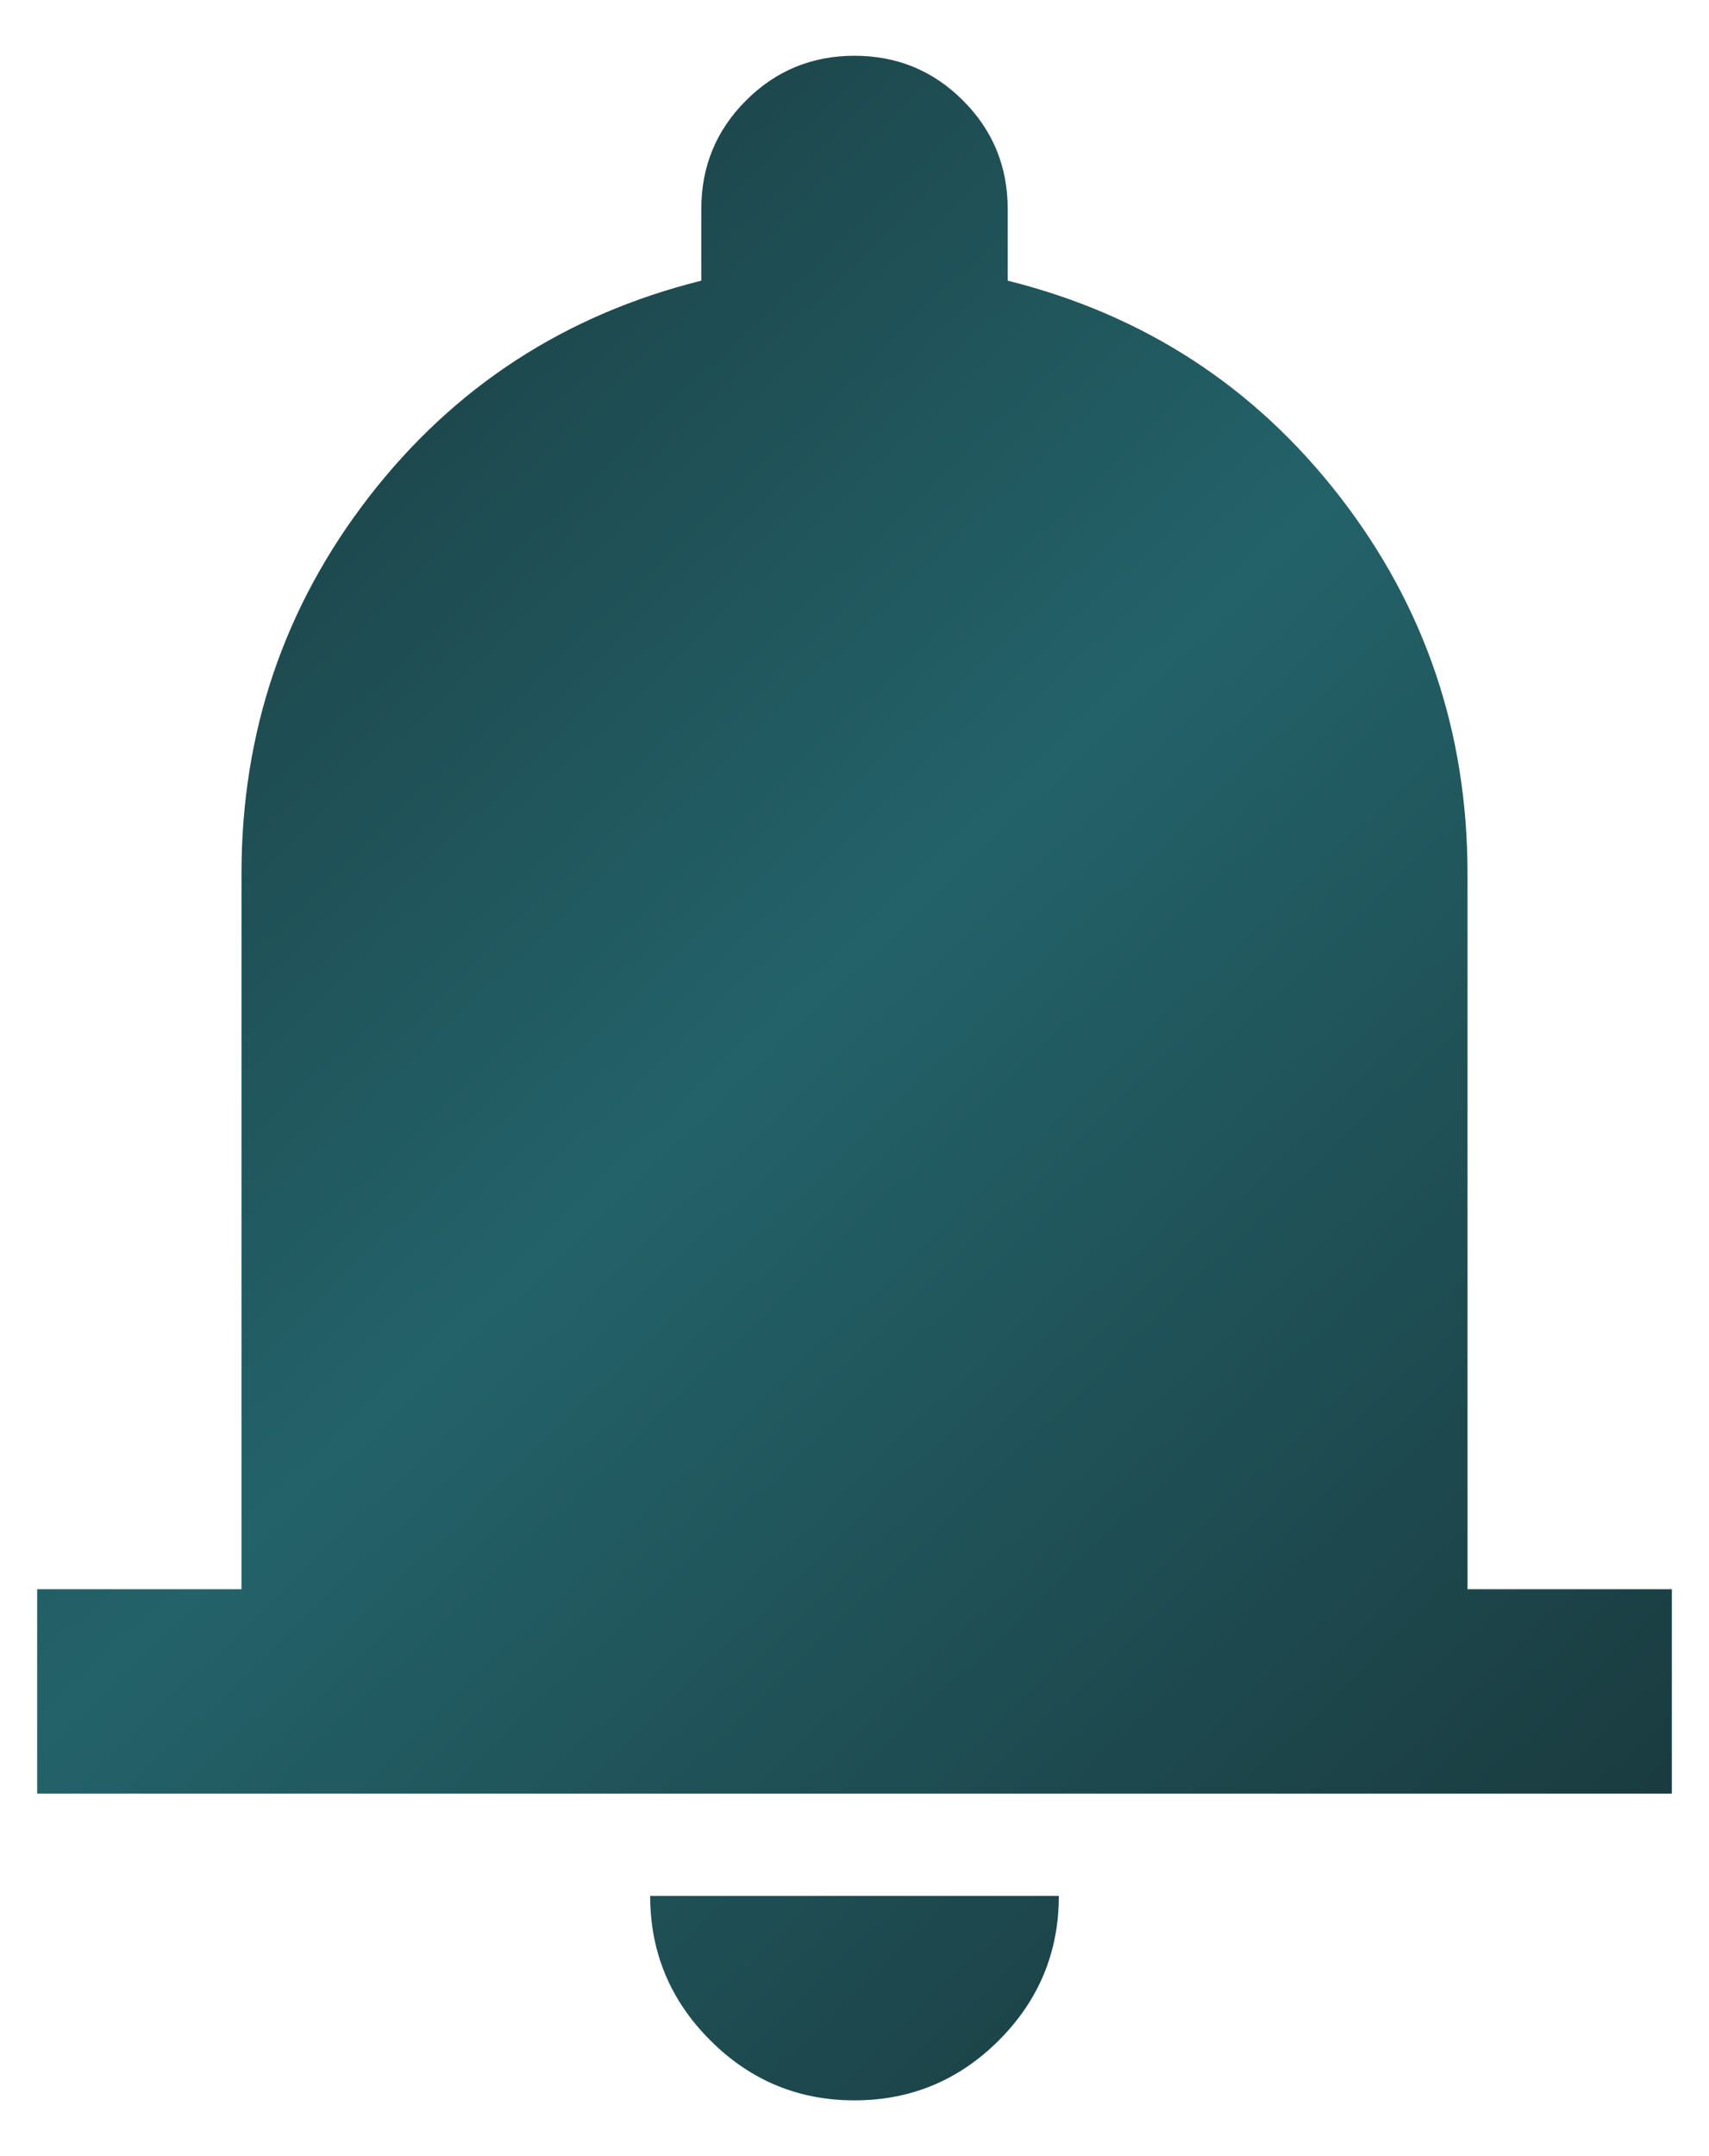 <svg width="23" height="29" viewBox="0 0 23 29" fill="none" xmlns="http://www.w3.org/2000/svg">
<path d="M0.5 24.125V21.375H3.25V11.75C3.25 9.848 3.823 8.158 4.969 6.679C6.115 5.201 7.604 4.233 9.438 3.775V2.812C9.438 2.24 9.638 1.753 10.04 1.352C10.44 0.951 10.927 0.75 11.5 0.75C12.073 0.75 12.56 0.951 12.96 1.352C13.362 1.753 13.562 2.24 13.562 2.812V3.775C15.396 4.233 16.885 5.201 18.031 6.679C19.177 8.158 19.75 9.848 19.75 11.75V21.375H22.5V24.125H0.5ZM11.5 28.25C10.744 28.25 10.097 27.981 9.559 27.443C9.02 26.904 8.75 26.256 8.75 25.5H14.25C14.25 26.256 13.981 26.904 13.443 27.443C12.904 27.981 12.256 28.25 11.5 28.25Z" fill="url(#paint0_linear_1_9096)"/>
<defs>
<linearGradient id="paint0_linear_1_9096" x1="4.26" y1="0.75" x2="24.547" y2="21.897" gradientUnits="userSpaceOnUse">
<stop stop-color="#1A3C40"/>
<stop offset="0.468" stop-color="#236269"/>
<stop offset="1" stop-color="#1A3C40"/>
</linearGradient>
</defs>
</svg>
